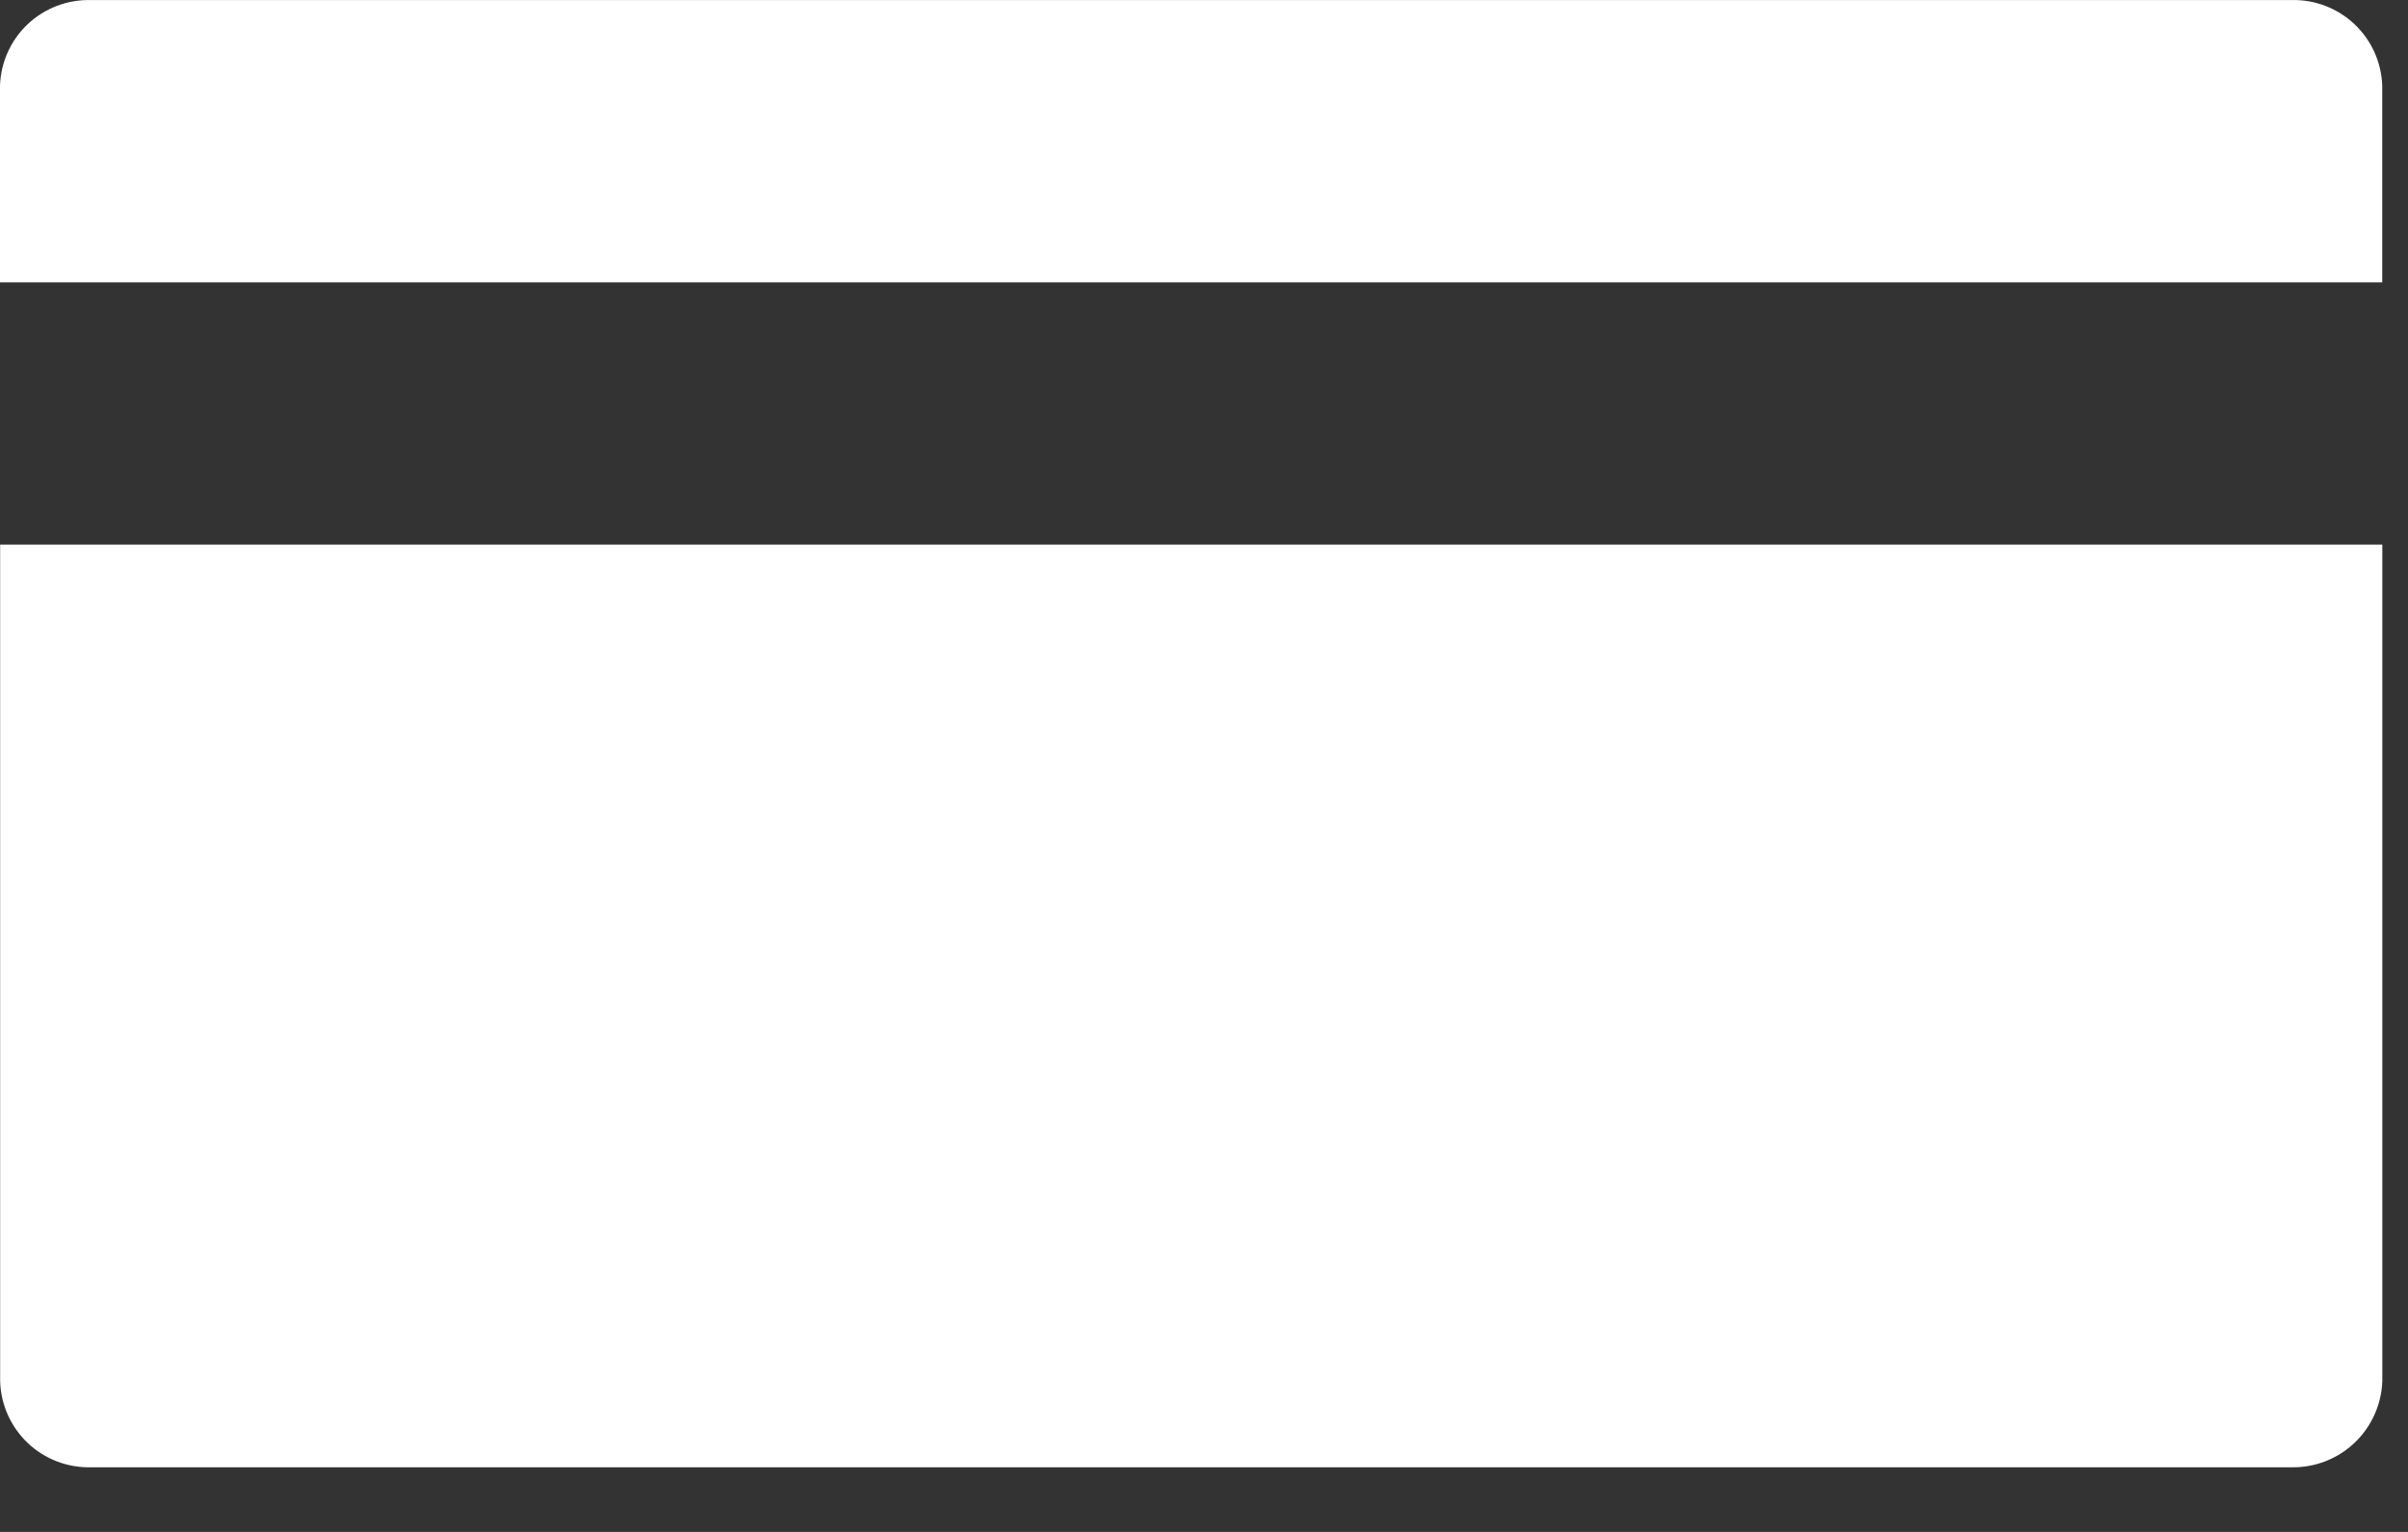 <svg width="33" height="21" viewBox="0 0 33 21" fill="none" xmlns="http://www.w3.org/2000/svg">
<rect x="0" y="0" width="33" height="21" fill="#333333" stroke="none"/>
<path d="M32.648 7.466V18.935C32.636 19.256 32.499 19.559 32.267 19.779C32.034 20 31.724 20.12 31.403 20.114H1.247C0.926 20.122 0.614 20.003 0.381 19.782C0.148 19.561 0.011 19.256 0.002 18.935V7.466H32.648Z" fill="white"/>
<path d="M31.401 0.001H1.244C0.923 -0.007 0.612 0.112 0.379 0.332C0.146 0.552 0.01 0.856 0 1.177V3.871H32.647V1.177C32.637 0.856 32.5 0.552 32.267 0.332C32.033 0.111 31.722 -0.008 31.401 0.001V0.001Z" fill="white"/>
</svg>
